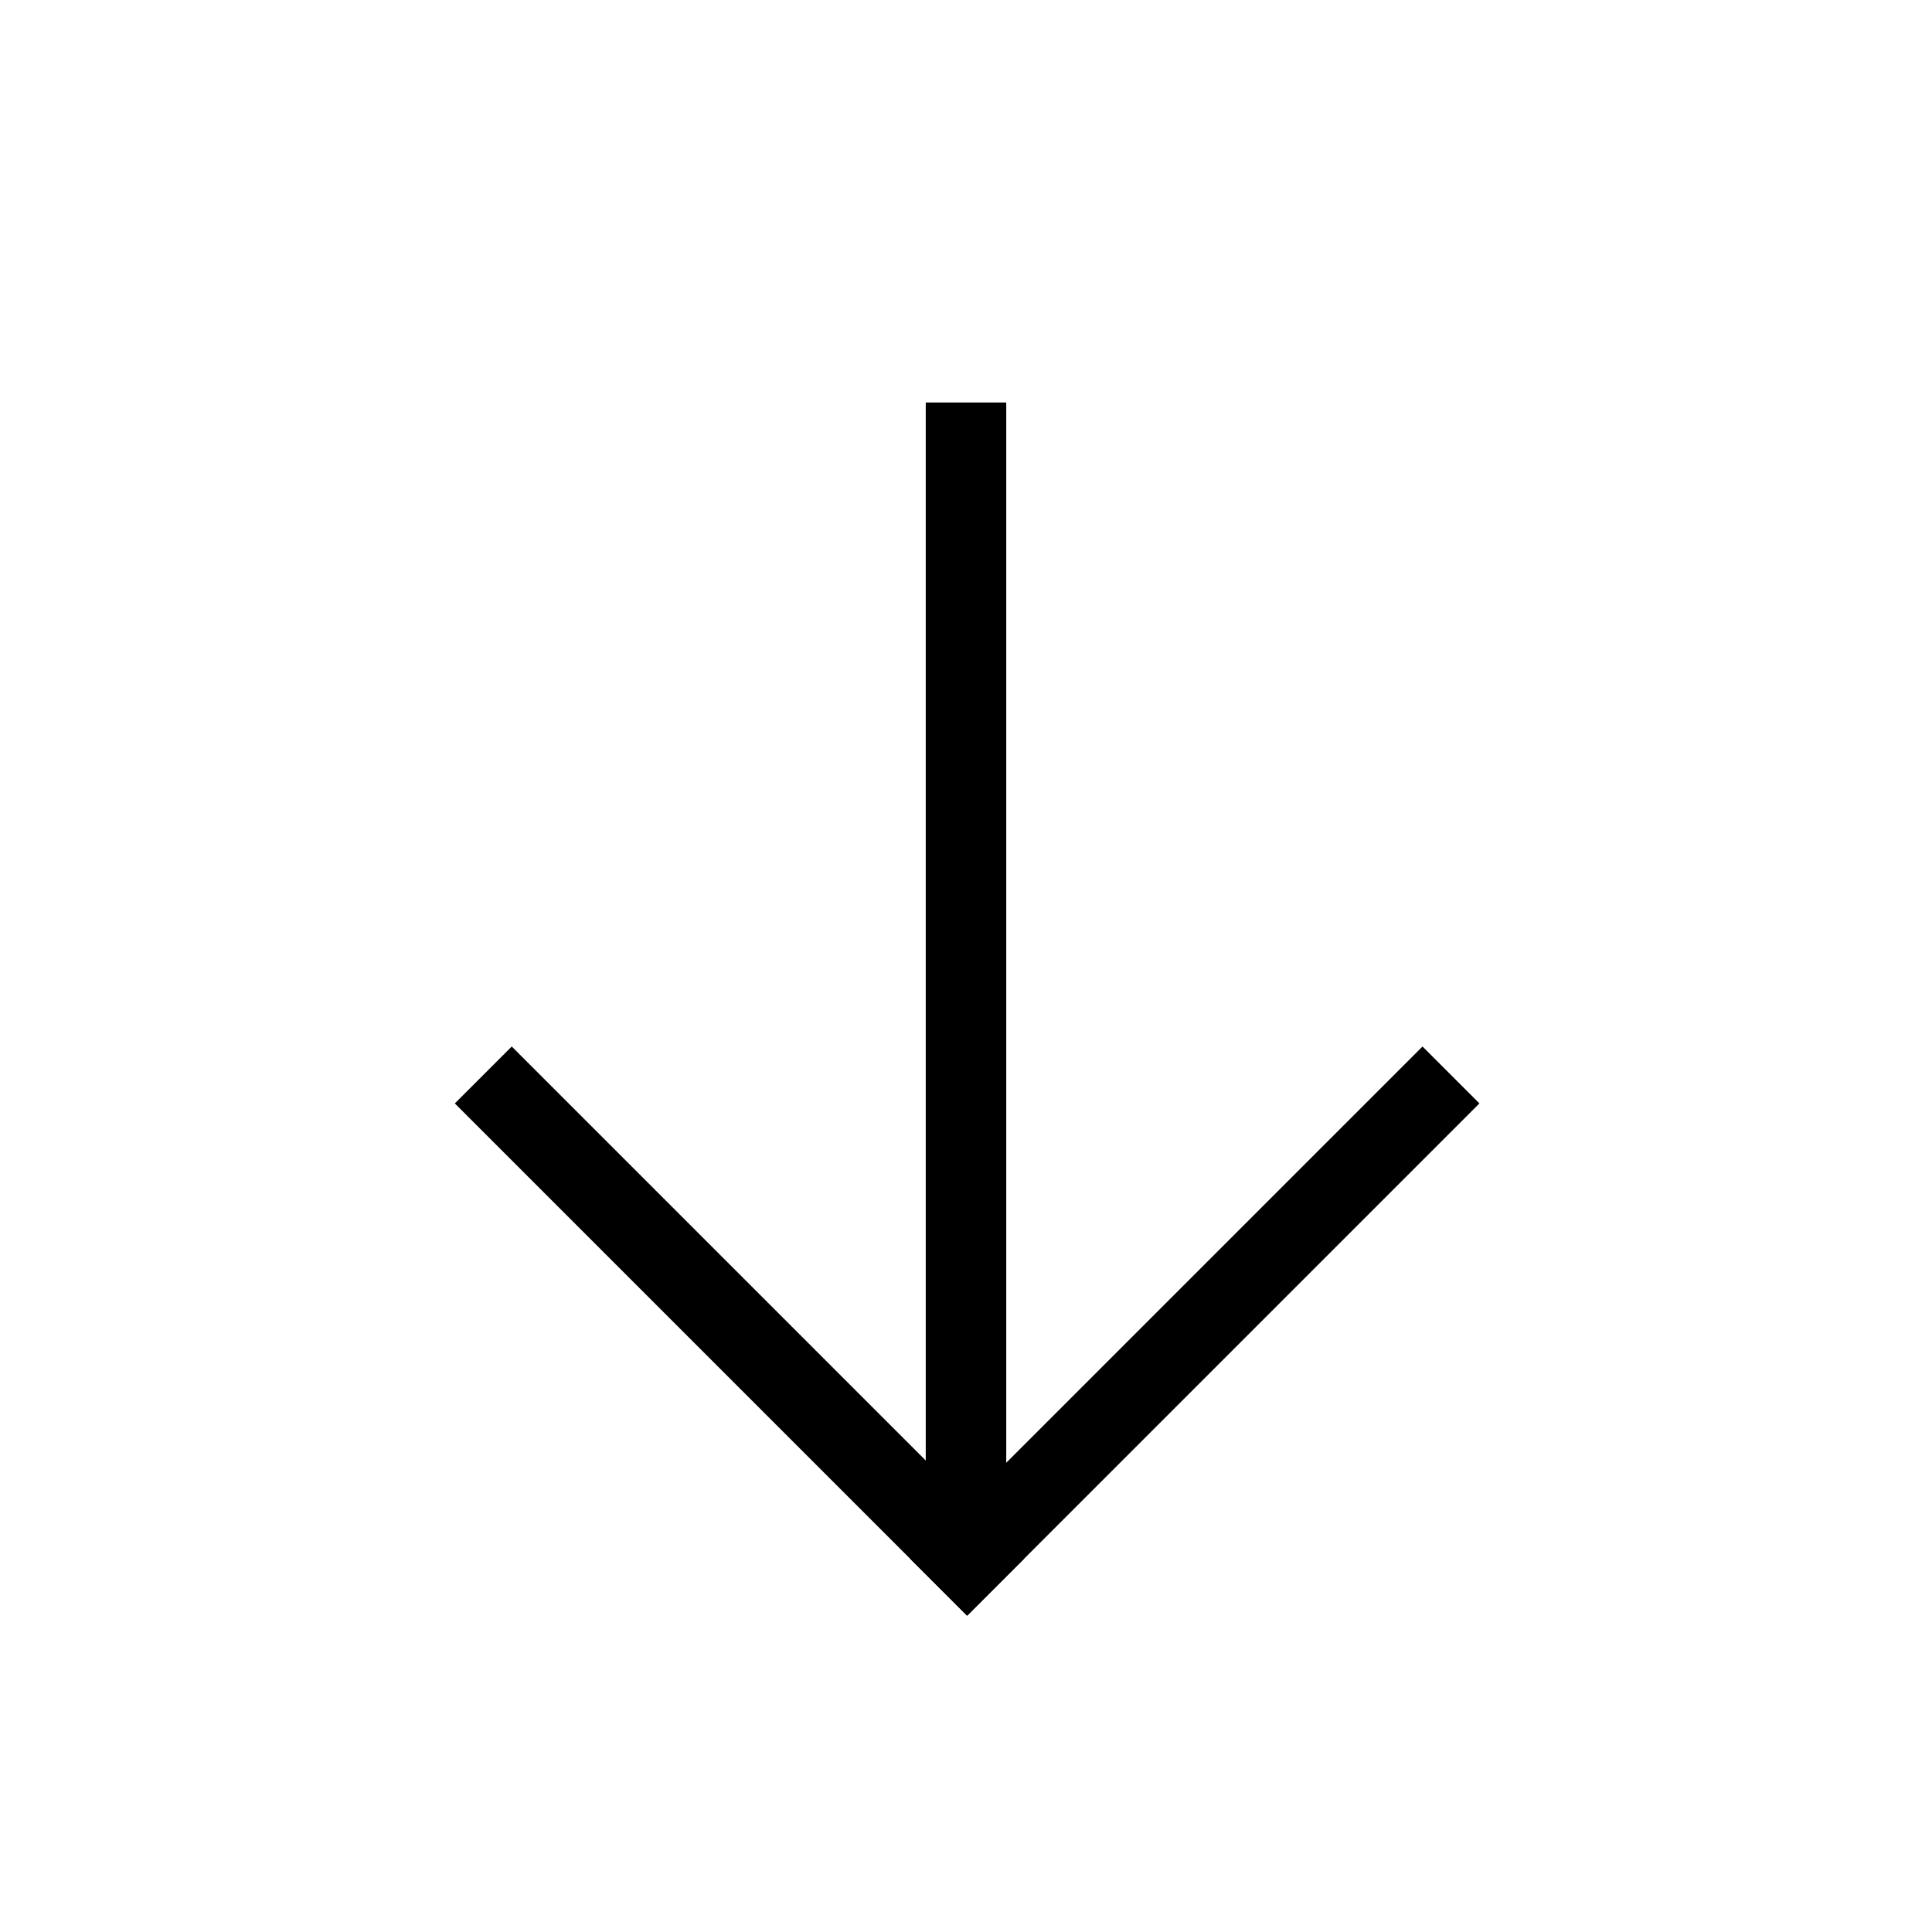 <svg width="24" height="24" viewBox="0 0 24 24" fill="none" xmlns="http://www.w3.org/2000/svg">
<rect x="12.5" y="19" width="1" height="14" transform="rotate(180 12.5 19)" fill="black"/>
<rect x="12.721" y="19.364" width="1" height="9" transform="rotate(135 12.721 19.364)" fill="black"/>
<rect x="12.014" y="20.071" width="1" height="9" transform="rotate(-135 12.014 20.071)" fill="black"/>
</svg>
